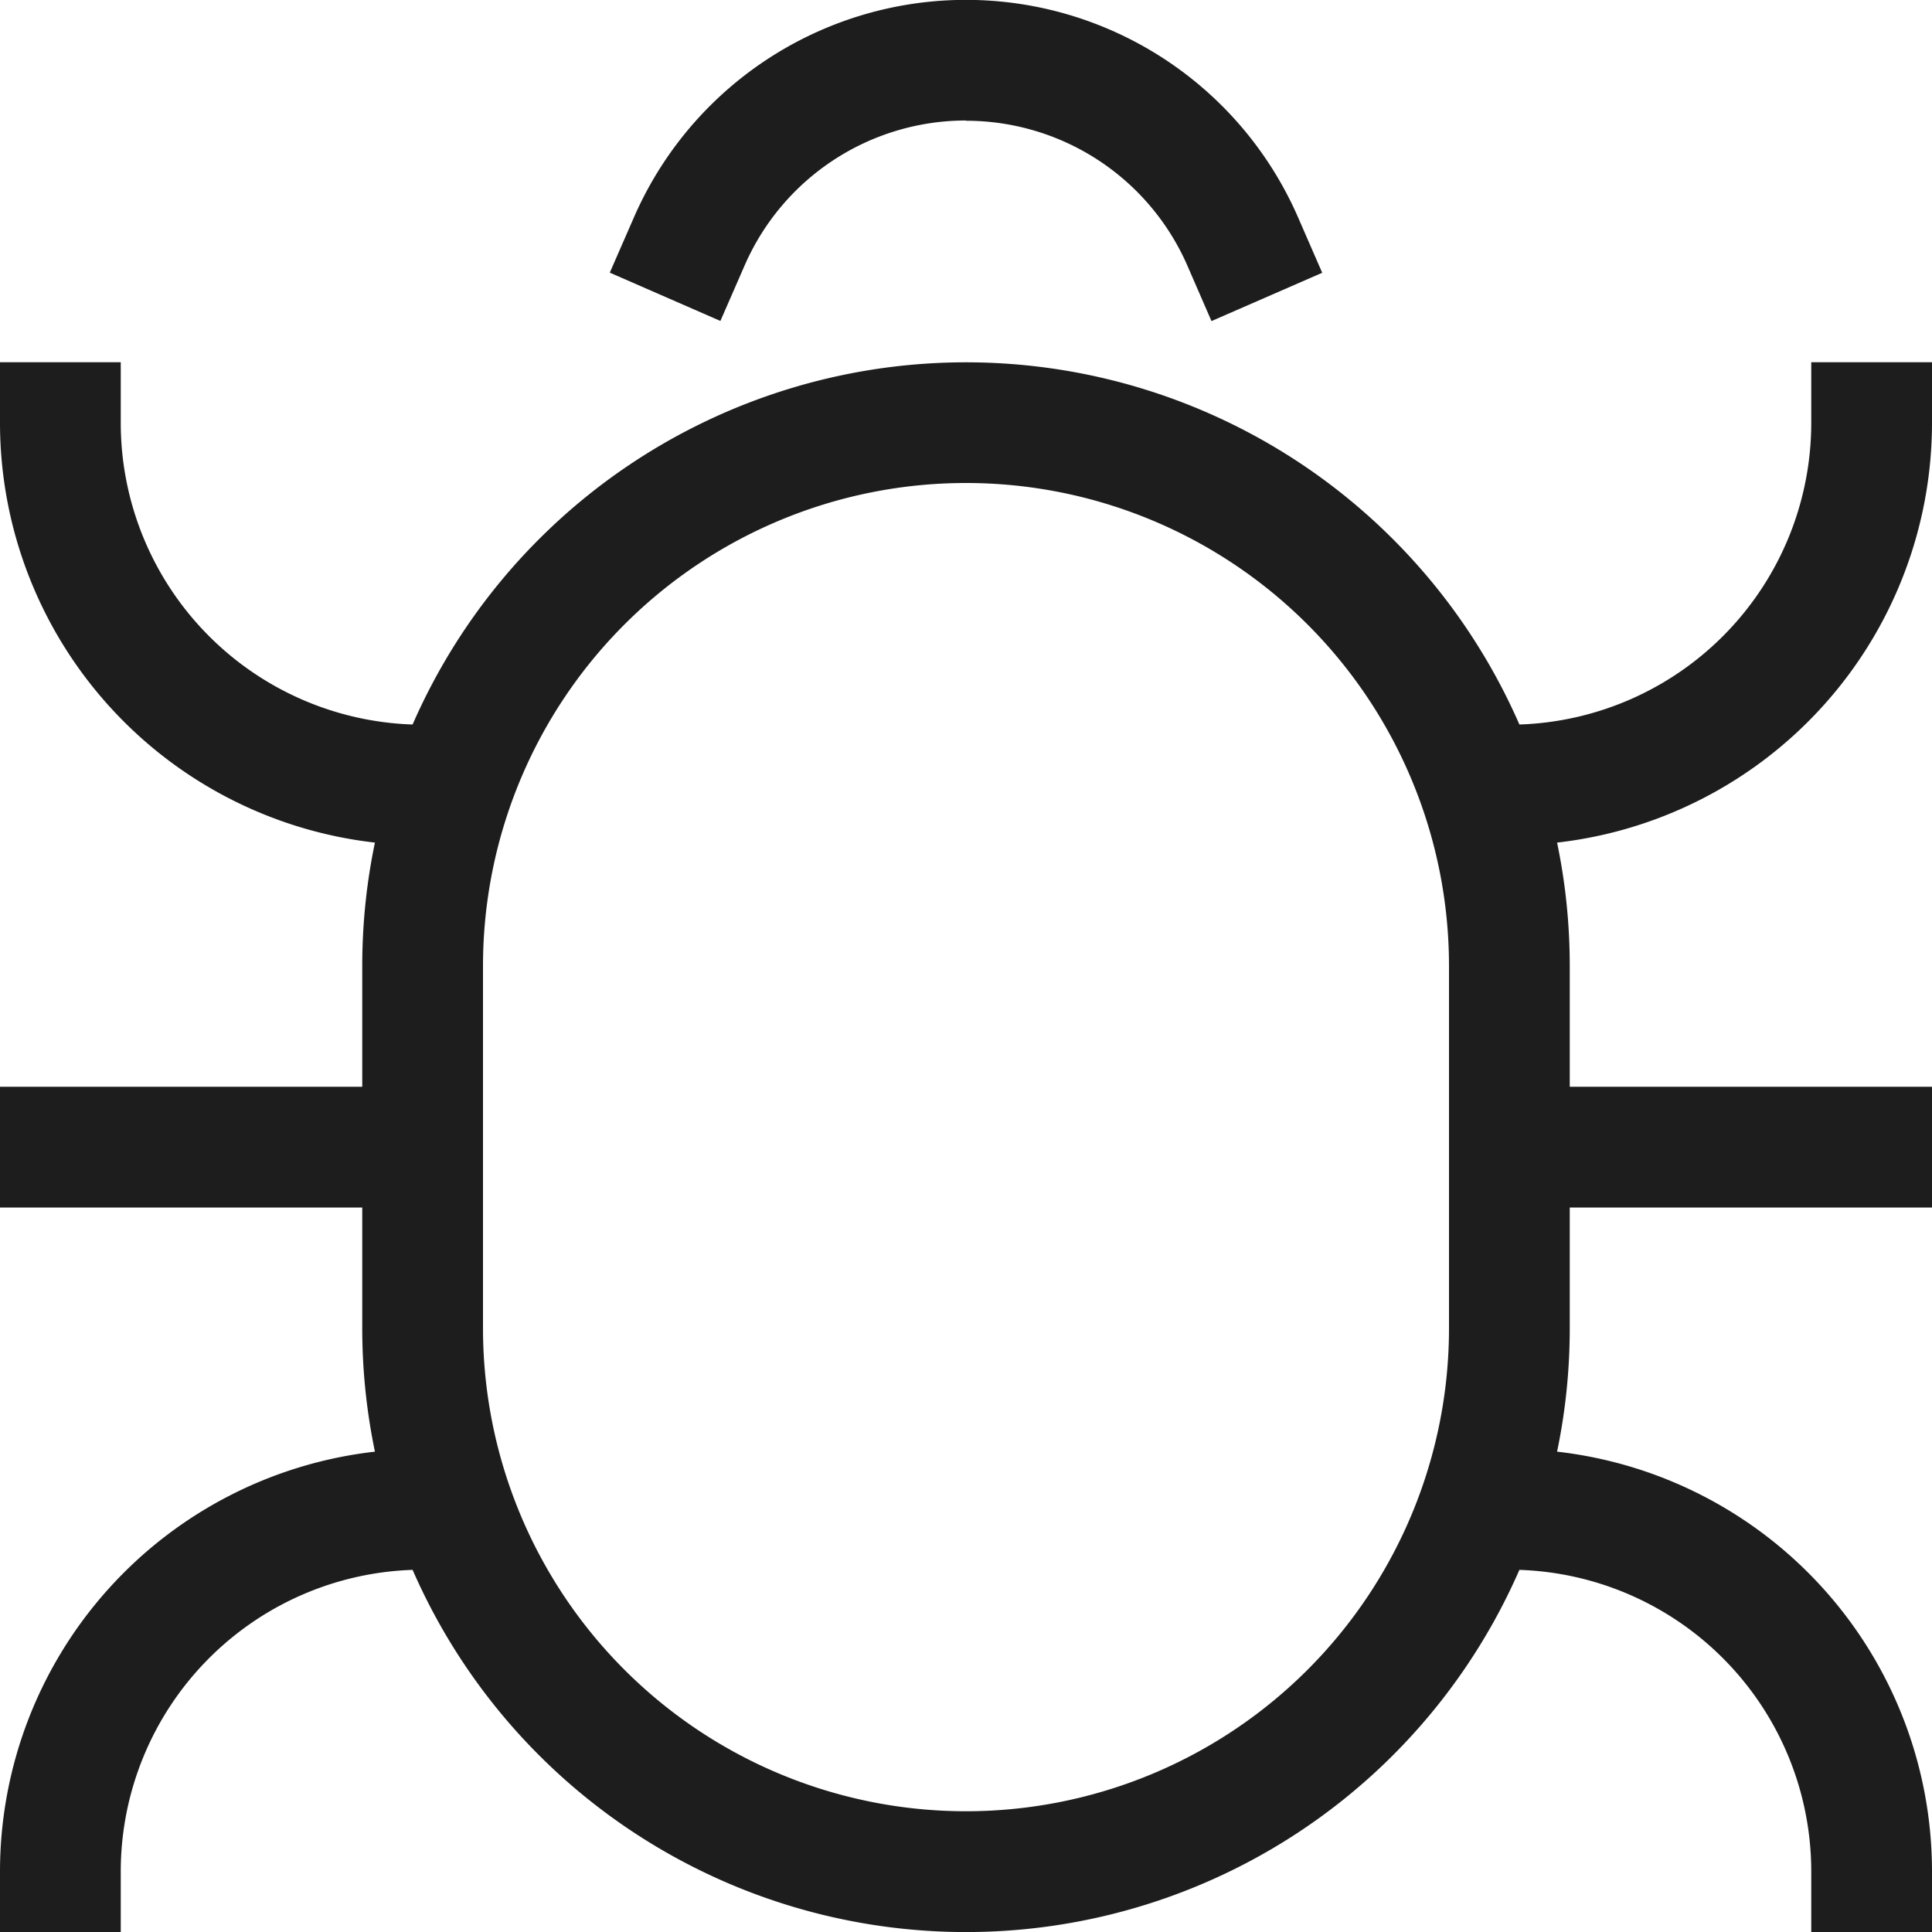 <svg xmlns="http://www.w3.org/2000/svg" width="16" height="16" fill="none" viewBox="0 0 16 16">
  <path fill="#1D1D1D" fill-rule="evenodd" d="M8 .998A2 2 0 0 0 6.166 2.2l-.2.458-.916-.4.2-.458a3 3 0 0 1 5.5 0l.2.459-.917.4-.2-.46A2 2 0 0 0 8 1ZM1 3v.5A2.5 2.5 0 0 0 3.417 6a5.001 5.001 0 0 1 9.166 0A2.5 2.5 0 0 0 15 3.5V3h1v.5a3.5 3.5 0 0 1-3.105 3.478c.069.33.105.672.105 1.022v1h3v1h-3v1c0 .35-.036.692-.105 1.022A3.5 3.5 0 0 1 16 15.5v.5h-1v-.5a2.5 2.5 0 0 0-2.417-2.499 5.001 5.001 0 0 1-9.166 0A2.5 2.5 0 0 0 1 15.5v.5H0v-.5a3.5 3.5 0 0 1 3.105-3.478A5.021 5.021 0 0 1 3 11v-1H0V9h3V8c0-.35.036-.692.105-1.022A3.5 3.5 0 0 1 0 3.5V3h1Zm3 8a4 4 0 1 0 8 0V8a4 4 0 0 0-8 0v3Z" clip-rule="evenodd"/>
</svg>
